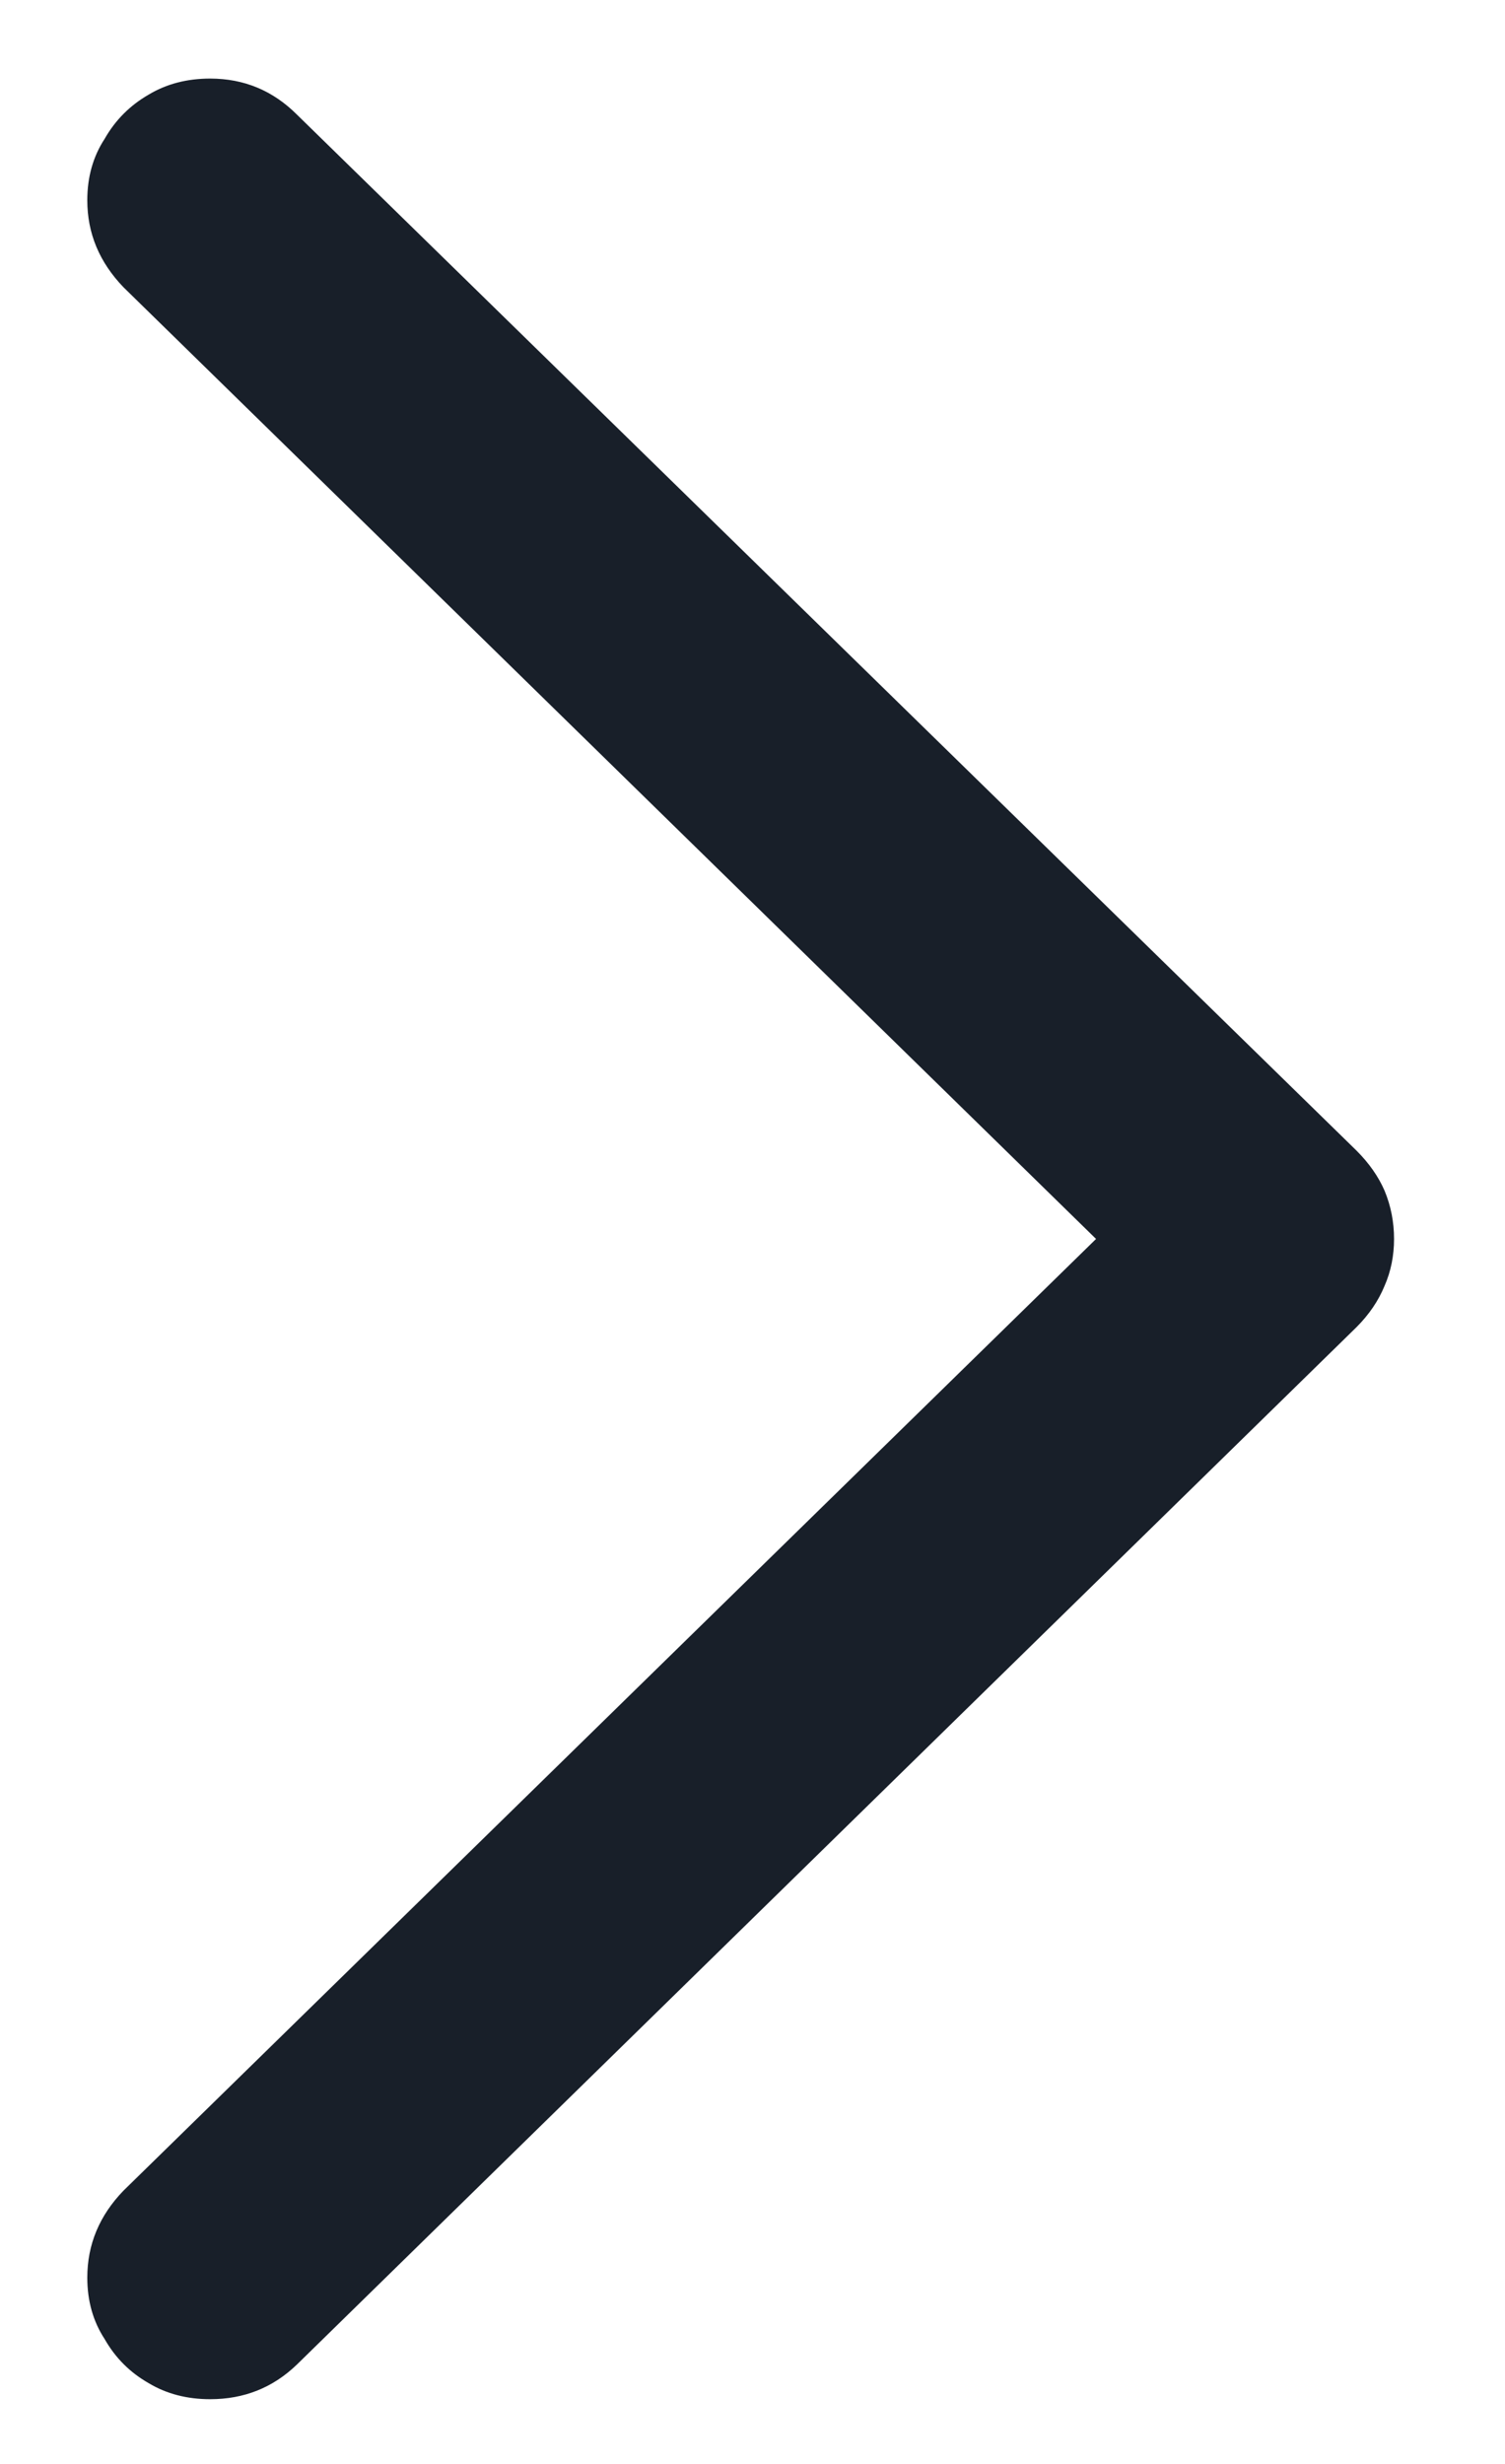 <svg width="11" height="18" viewBox="0 0 11 18" fill="none" xmlns="http://www.w3.org/2000/svg">
<path d="M10.189 9.051C10.189 9.174 10.166 9.288 10.12 9.393C10.075 9.503 10.006 9.604 9.915 9.695L2.171 17.273C1.995 17.443 1.784 17.527 1.536 17.527C1.367 17.527 1.217 17.488 1.087 17.41C0.95 17.332 0.843 17.225 0.765 17.088C0.68 16.958 0.638 16.808 0.638 16.639C0.638 16.398 0.726 16.186 0.902 16.004L8.011 9.051L0.902 2.098C0.726 1.915 0.638 1.704 0.638 1.463C0.638 1.294 0.68 1.144 0.765 1.014C0.843 0.877 0.95 0.77 1.087 0.691C1.217 0.613 1.367 0.574 1.536 0.574C1.784 0.574 1.995 0.662 2.171 0.838L9.915 8.406C10.006 8.497 10.075 8.595 10.12 8.699C10.166 8.81 10.189 8.927 10.189 9.051Z" fill="#181F29"/>
</svg>
